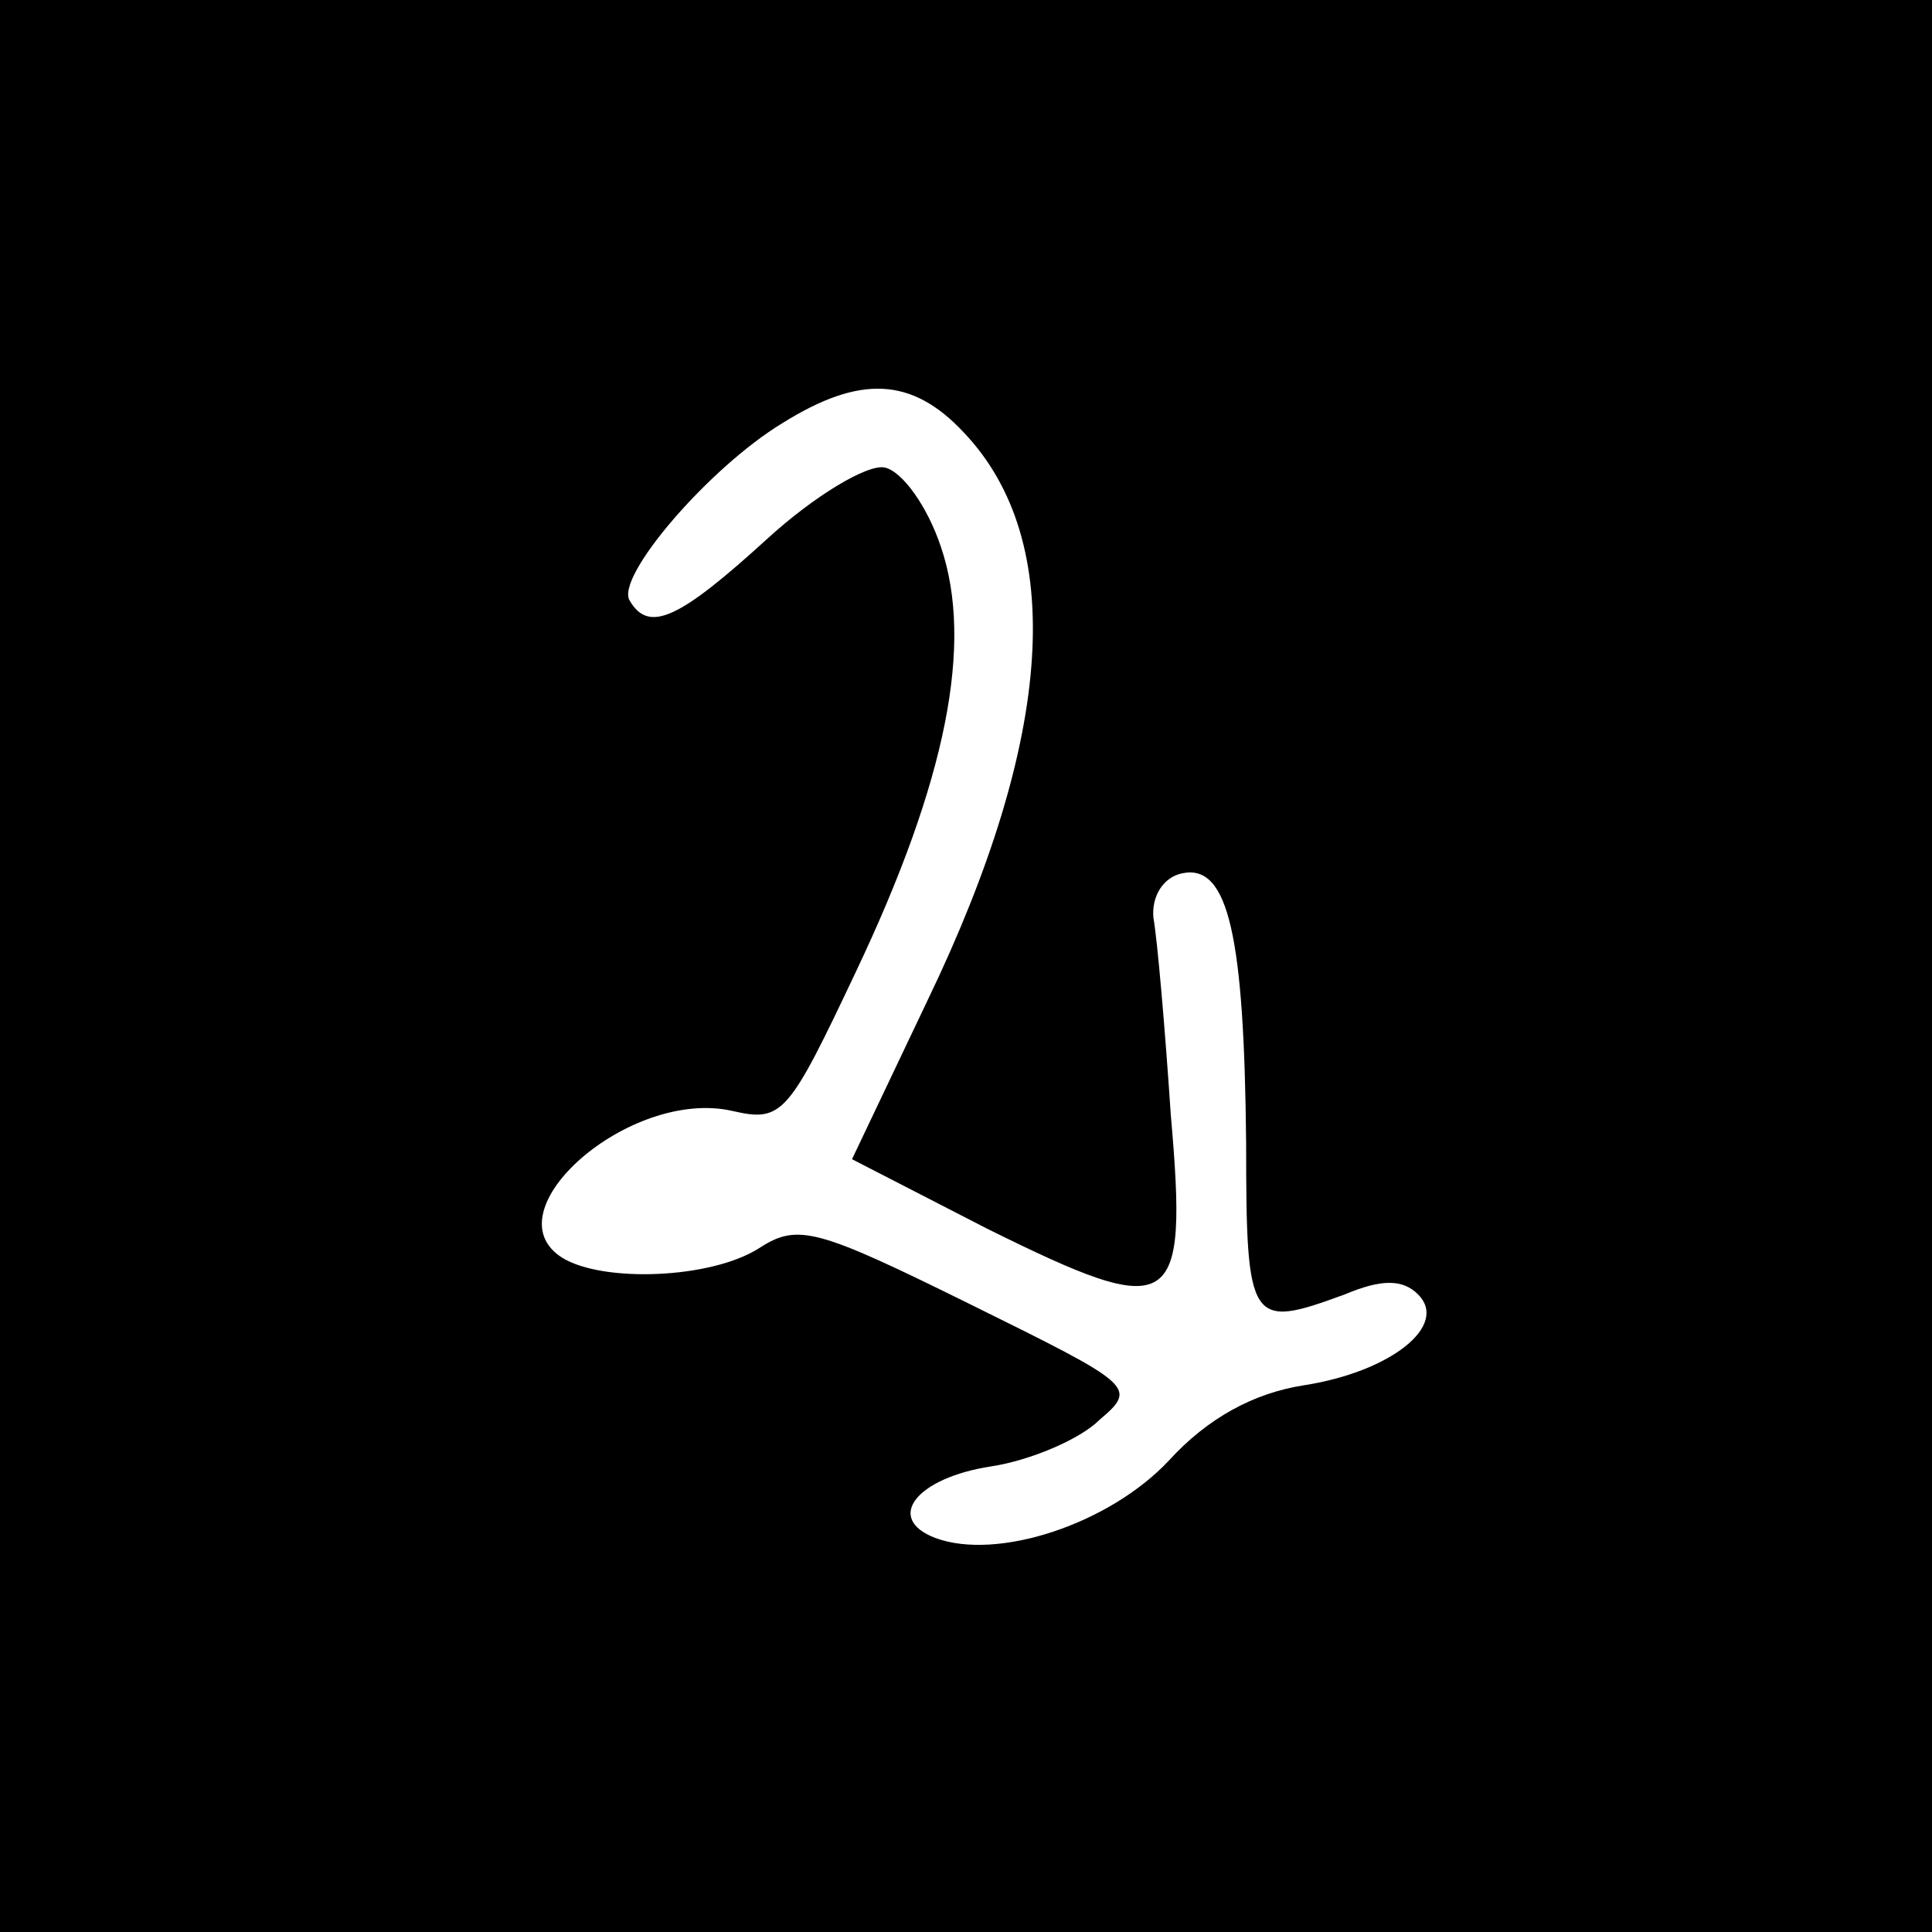 <?xml version="1.0" standalone="no"?>
<!DOCTYPE svg PUBLIC "-//W3C//DTD SVG 20010904//EN"
 "http://www.w3.org/TR/2001/REC-SVG-20010904/DTD/svg10.dtd">
<svg version="1.0" xmlns="http://www.w3.org/2000/svg"
 width="100pt" height="100pt" viewBox="0 0 100 100"
 preserveAspectRatio="xMidYMid meet">
<g transform="translate(0,100) scale(0.1,-0.1)"
fill="#000000" stroke="none">
<path d="M0 500 l0 -500 500 0 500 0 0 500 0 500 -500 0 -500 0 0 -500z m499
276 c53 -56 47 -157 -19 -294 l-39 -82 70 -36 c97 -48 104 -44 95 59 -3 45 -7
91 -9 102 -1 11 5 21 15 23 24 5 32 -33 33 -140 0 -94 2 -96 51 -78 19 8 30 8
38 0 16 -16 -14 -40 -59 -47 -26 -4 -50 -17 -70 -39 -31 -33 -89 -52 -121 -40
-26 10 -10 31 29 37 20 3 46 14 56 24 20 17 18 18 -67 60 -79 39 -89 42 -109
29 -25 -16 -81 -18 -102 -5 -38 24 35 88 88 76 26 -6 29 -2 64 72 47 99 61
170 44 220 -7 21 -20 39 -29 41 -9 2 -37 -15 -61 -37 -45 -41 -61 -49 -71 -32
-8 12 41 69 79 92 40 25 67 24 94 -5z"/>
</g>
</svg>
